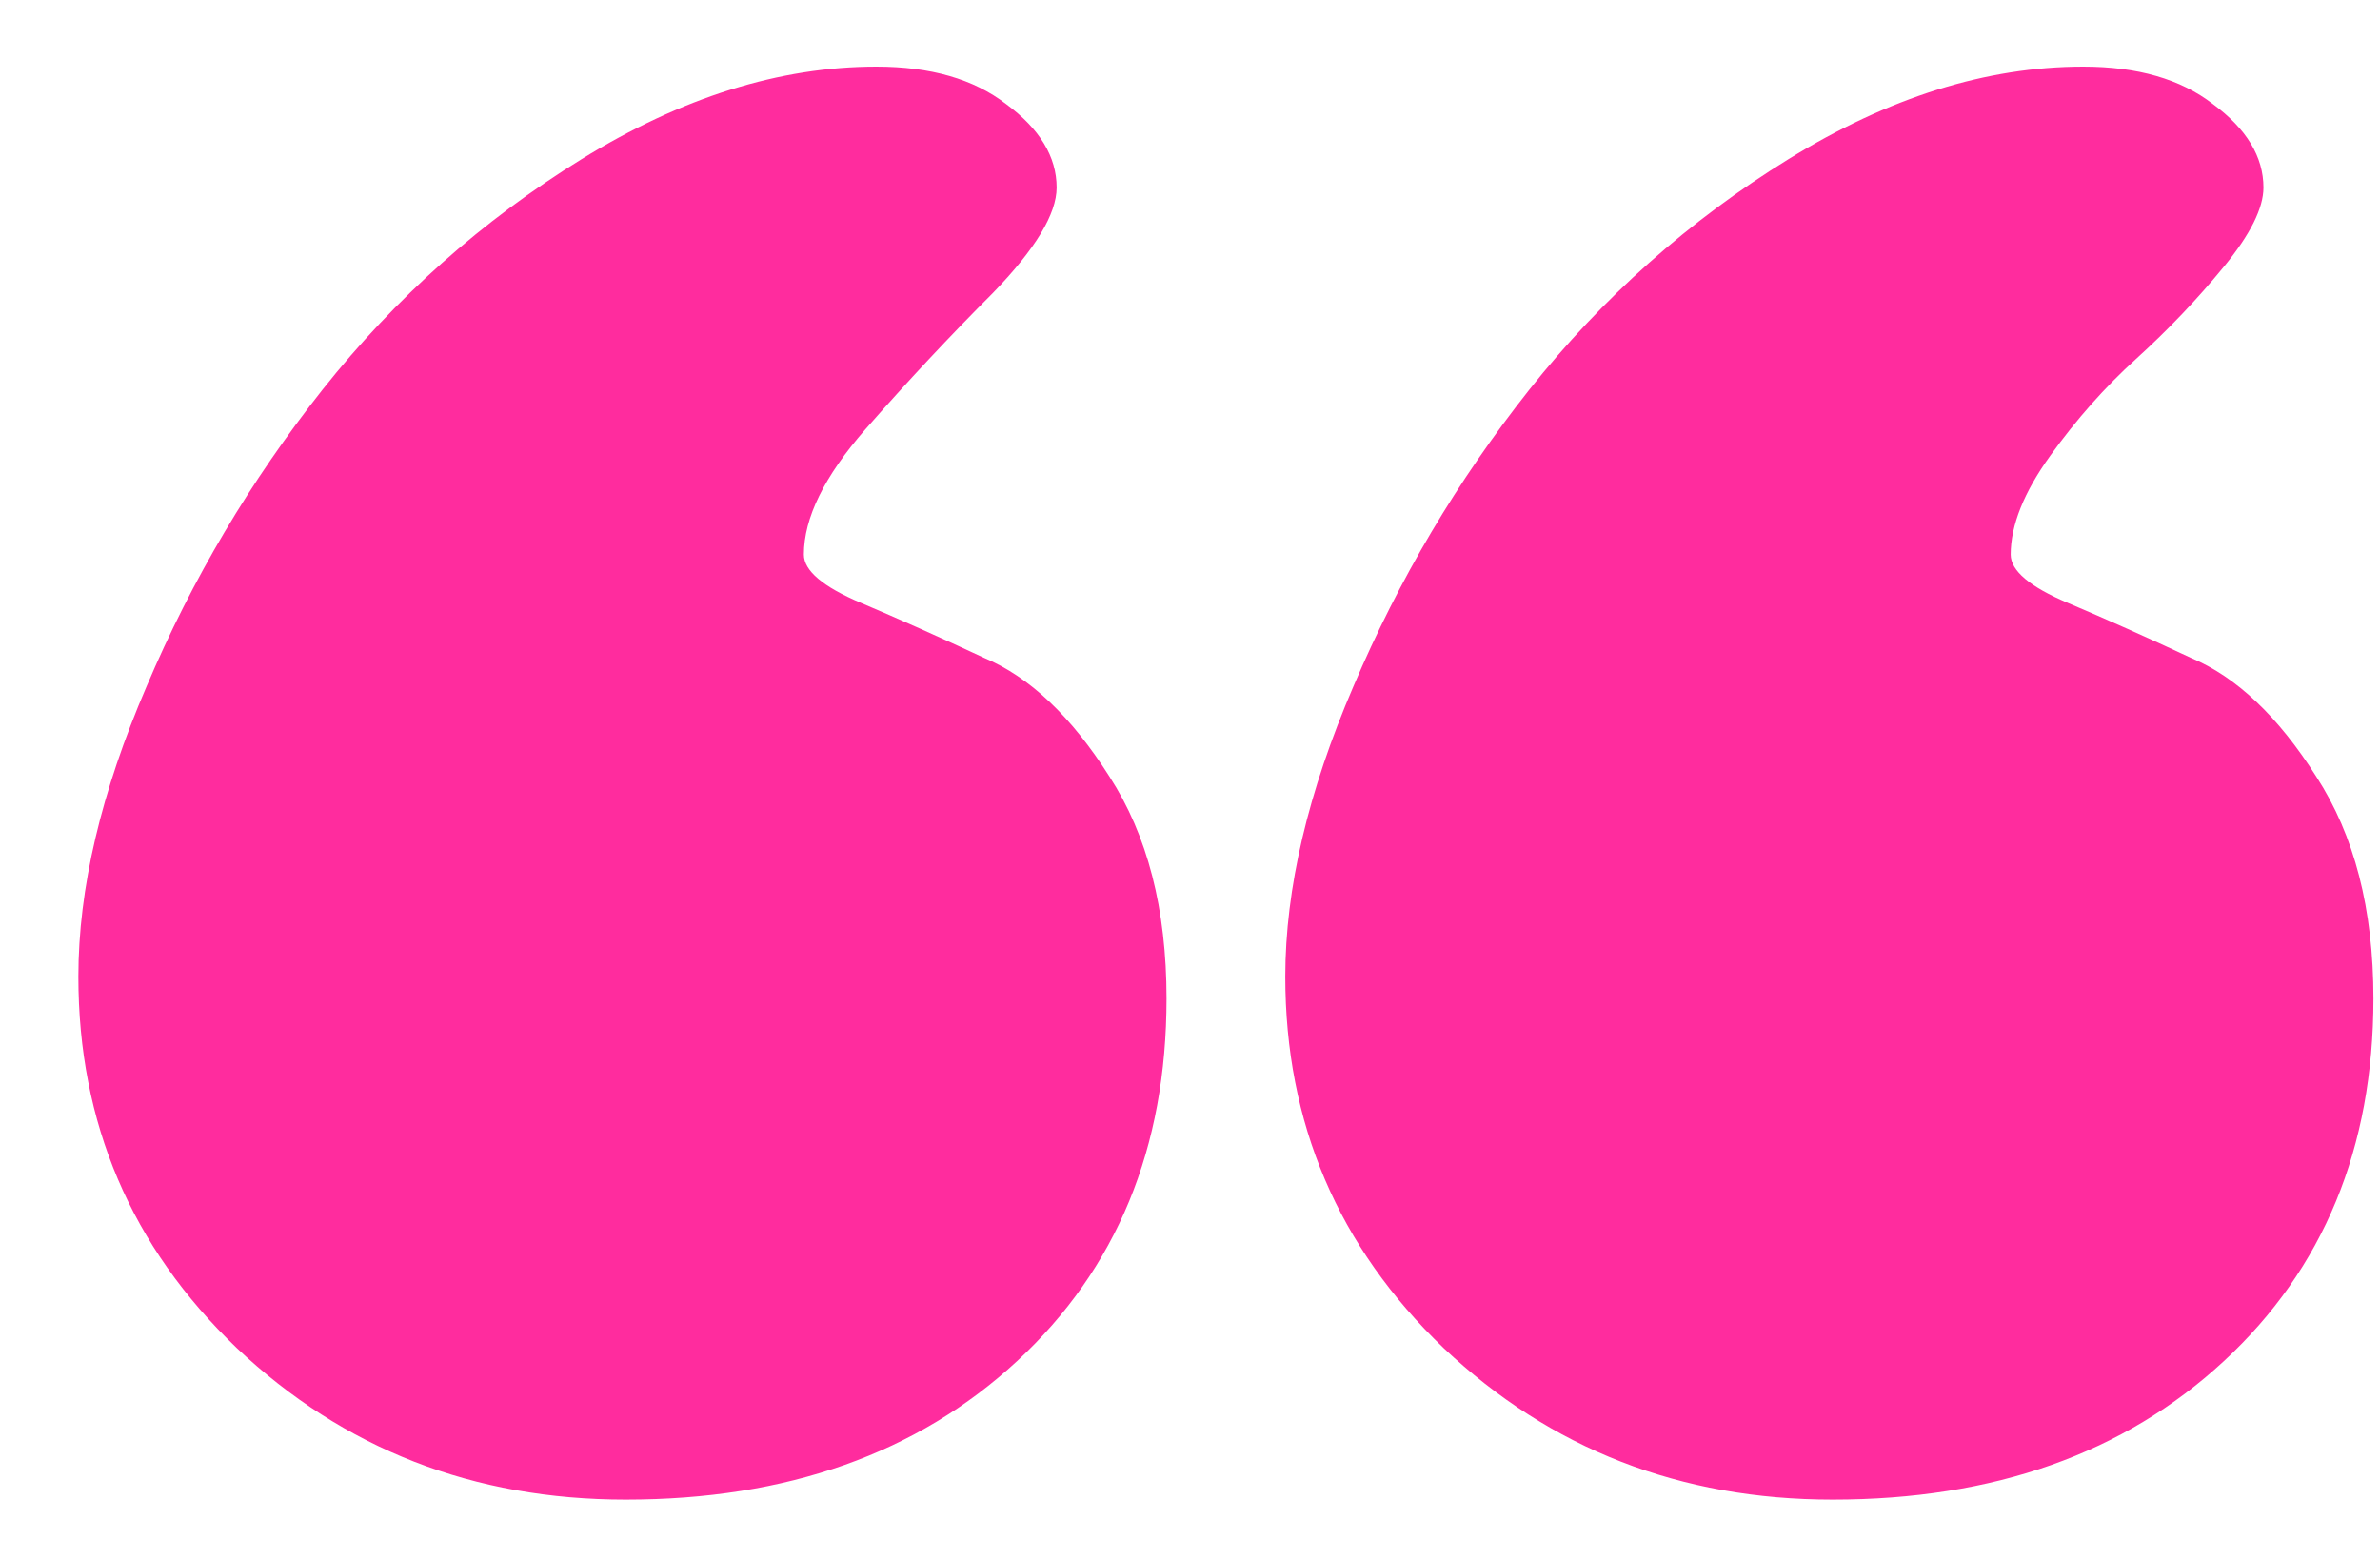 <svg width="29" height="19" viewBox="0 0 29 19" fill="none" xmlns="http://www.w3.org/2000/svg">
<path d="M27.58 2.286C27.58 2.536 27.42 2.857 27.098 3.25C26.777 3.643 26.42 4.018 26.027 4.375C25.652 4.714 25.304 5.107 24.982 5.554C24.661 6 24.5 6.402 24.5 6.759C24.5 6.955 24.732 7.152 25.196 7.348C25.661 7.545 26.161 7.768 26.696 8.018C27.25 8.25 27.759 8.732 28.223 9.464C28.688 10.179 28.92 11.08 28.92 12.17C28.92 13.991 28.312 15.464 27.098 16.589C25.884 17.714 24.295 18.277 22.33 18.277C20.473 18.277 18.893 17.661 17.589 16.429C16.304 15.196 15.661 13.688 15.661 11.902C15.661 10.83 15.938 9.652 16.491 8.366C17.045 7.062 17.759 5.857 18.634 4.75C19.527 3.625 20.58 2.688 21.795 1.938C23.009 1.188 24.205 0.812 25.384 0.812C26.045 0.812 26.571 0.964 26.964 1.268C27.375 1.571 27.58 1.911 27.58 2.286ZM12.875 2.286C12.875 2.607 12.616 3.036 12.098 3.571C11.58 4.089 11.062 4.643 10.545 5.232C10.045 5.804 9.795 6.312 9.795 6.759C9.795 6.955 10.027 7.152 10.491 7.348C10.955 7.545 11.455 7.768 11.991 8.018C12.545 8.25 13.054 8.732 13.518 9.464C13.982 10.179 14.214 11.08 14.214 12.17C14.214 13.991 13.607 15.464 12.393 16.589C11.179 17.714 9.589 18.277 7.625 18.277C5.768 18.277 4.188 17.661 2.884 16.429C1.598 15.196 0.955 13.688 0.955 11.902C0.955 10.83 1.232 9.652 1.786 8.366C2.339 7.062 3.054 5.857 3.929 4.75C4.821 3.625 5.875 2.688 7.089 1.938C8.304 1.188 9.5 0.812 10.679 0.812C11.339 0.812 11.866 0.964 12.259 1.268C12.67 1.571 12.875 1.911 12.875 2.286Z" fill="#FF2C9E"/>
</svg>
